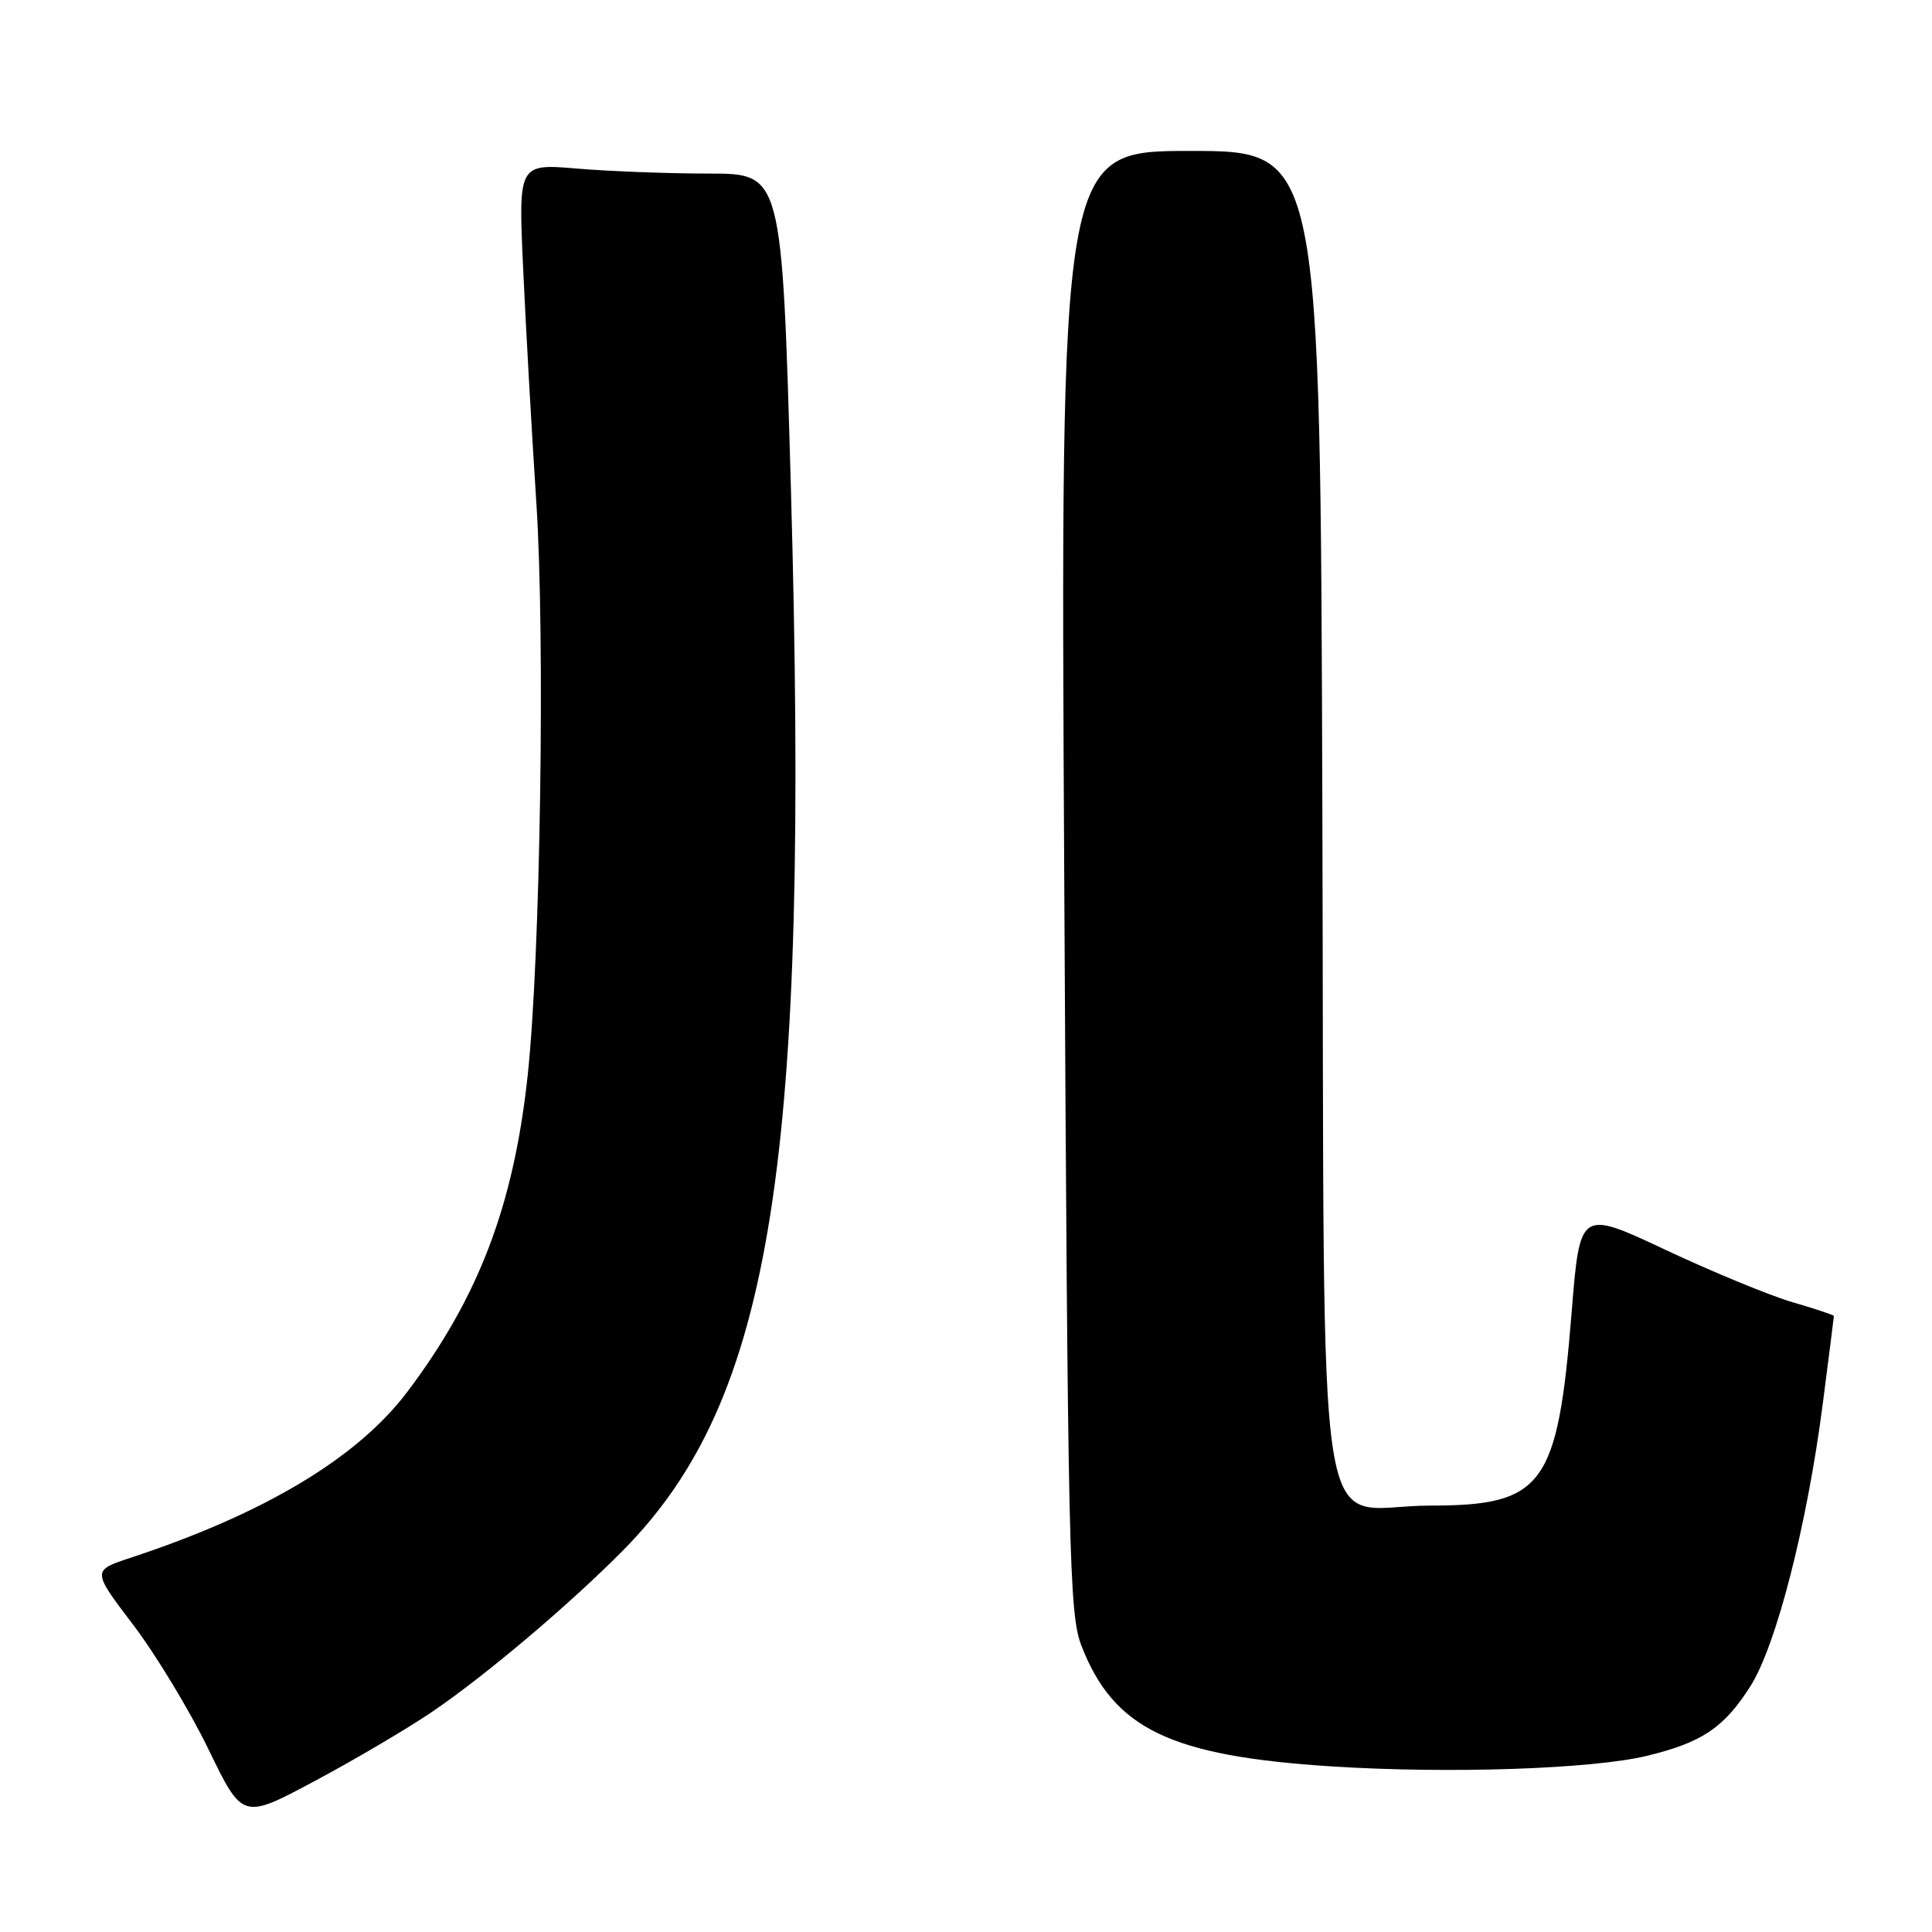 <?xml version="1.0" encoding="UTF-8" standalone="no"?>
<!DOCTYPE svg PUBLIC "-//W3C//DTD SVG 1.1//EN" "http://www.w3.org/Graphics/SVG/1.1/DTD/svg11.dtd" >
<svg xmlns="http://www.w3.org/2000/svg" xmlns:xlink="http://www.w3.org/1999/xlink" version="1.1" viewBox="0 0 256 256">
 <g >
 <path fill="currentColor"
d=" M 57.25 226.83 C 64.35 222.01 75.59 212.50 82.63 205.36 C 102.37 185.34 107.31 153.97 104.80 64.75 C 103.62 23.00 103.62 23.00 93.96 23.00 C 88.65 23.00 80.79 22.70 76.49 22.34 C 68.68 21.68 68.68 21.68 69.32 35.59 C 69.67 43.24 70.45 57.15 71.06 66.50 C 72.25 84.58 71.61 126.81 69.92 142.50 C 68.07 159.71 63.43 171.89 53.96 184.44 C 47.36 193.18 35.07 200.55 17.34 206.40 C 12.18 208.10 12.18 208.10 17.65 215.30 C 20.66 219.26 25.15 226.69 27.63 231.80 C 32.14 241.11 32.14 241.11 41.73 235.98 C 47.01 233.16 54.00 229.04 57.25 226.83 Z  M 218.21 232.66 C 225.54 230.89 228.46 228.92 231.95 223.41 C 235.36 218.04 239.45 202.07 241.52 186.06 C 242.33 179.77 243.00 174.52 243.00 174.38 C 243.00 174.25 240.55 173.43 237.55 172.56 C 234.56 171.69 226.99 168.57 220.73 165.63 C 209.35 160.28 209.35 160.28 208.25 173.89 C 206.39 196.93 204.51 199.50 189.46 199.50 C 173.90 199.50 175.55 210.19 175.22 107.47 C 174.95 20.00 174.95 20.00 157.72 20.00 C 140.50 20.00 140.50 20.00 141.02 116.75 C 141.49 205.84 141.67 213.86 143.28 218.03 C 147.56 229.08 155.04 232.69 176.50 234.06 C 192.02 235.05 210.97 234.41 218.21 232.66 Z "/>
</g>
</svg>
